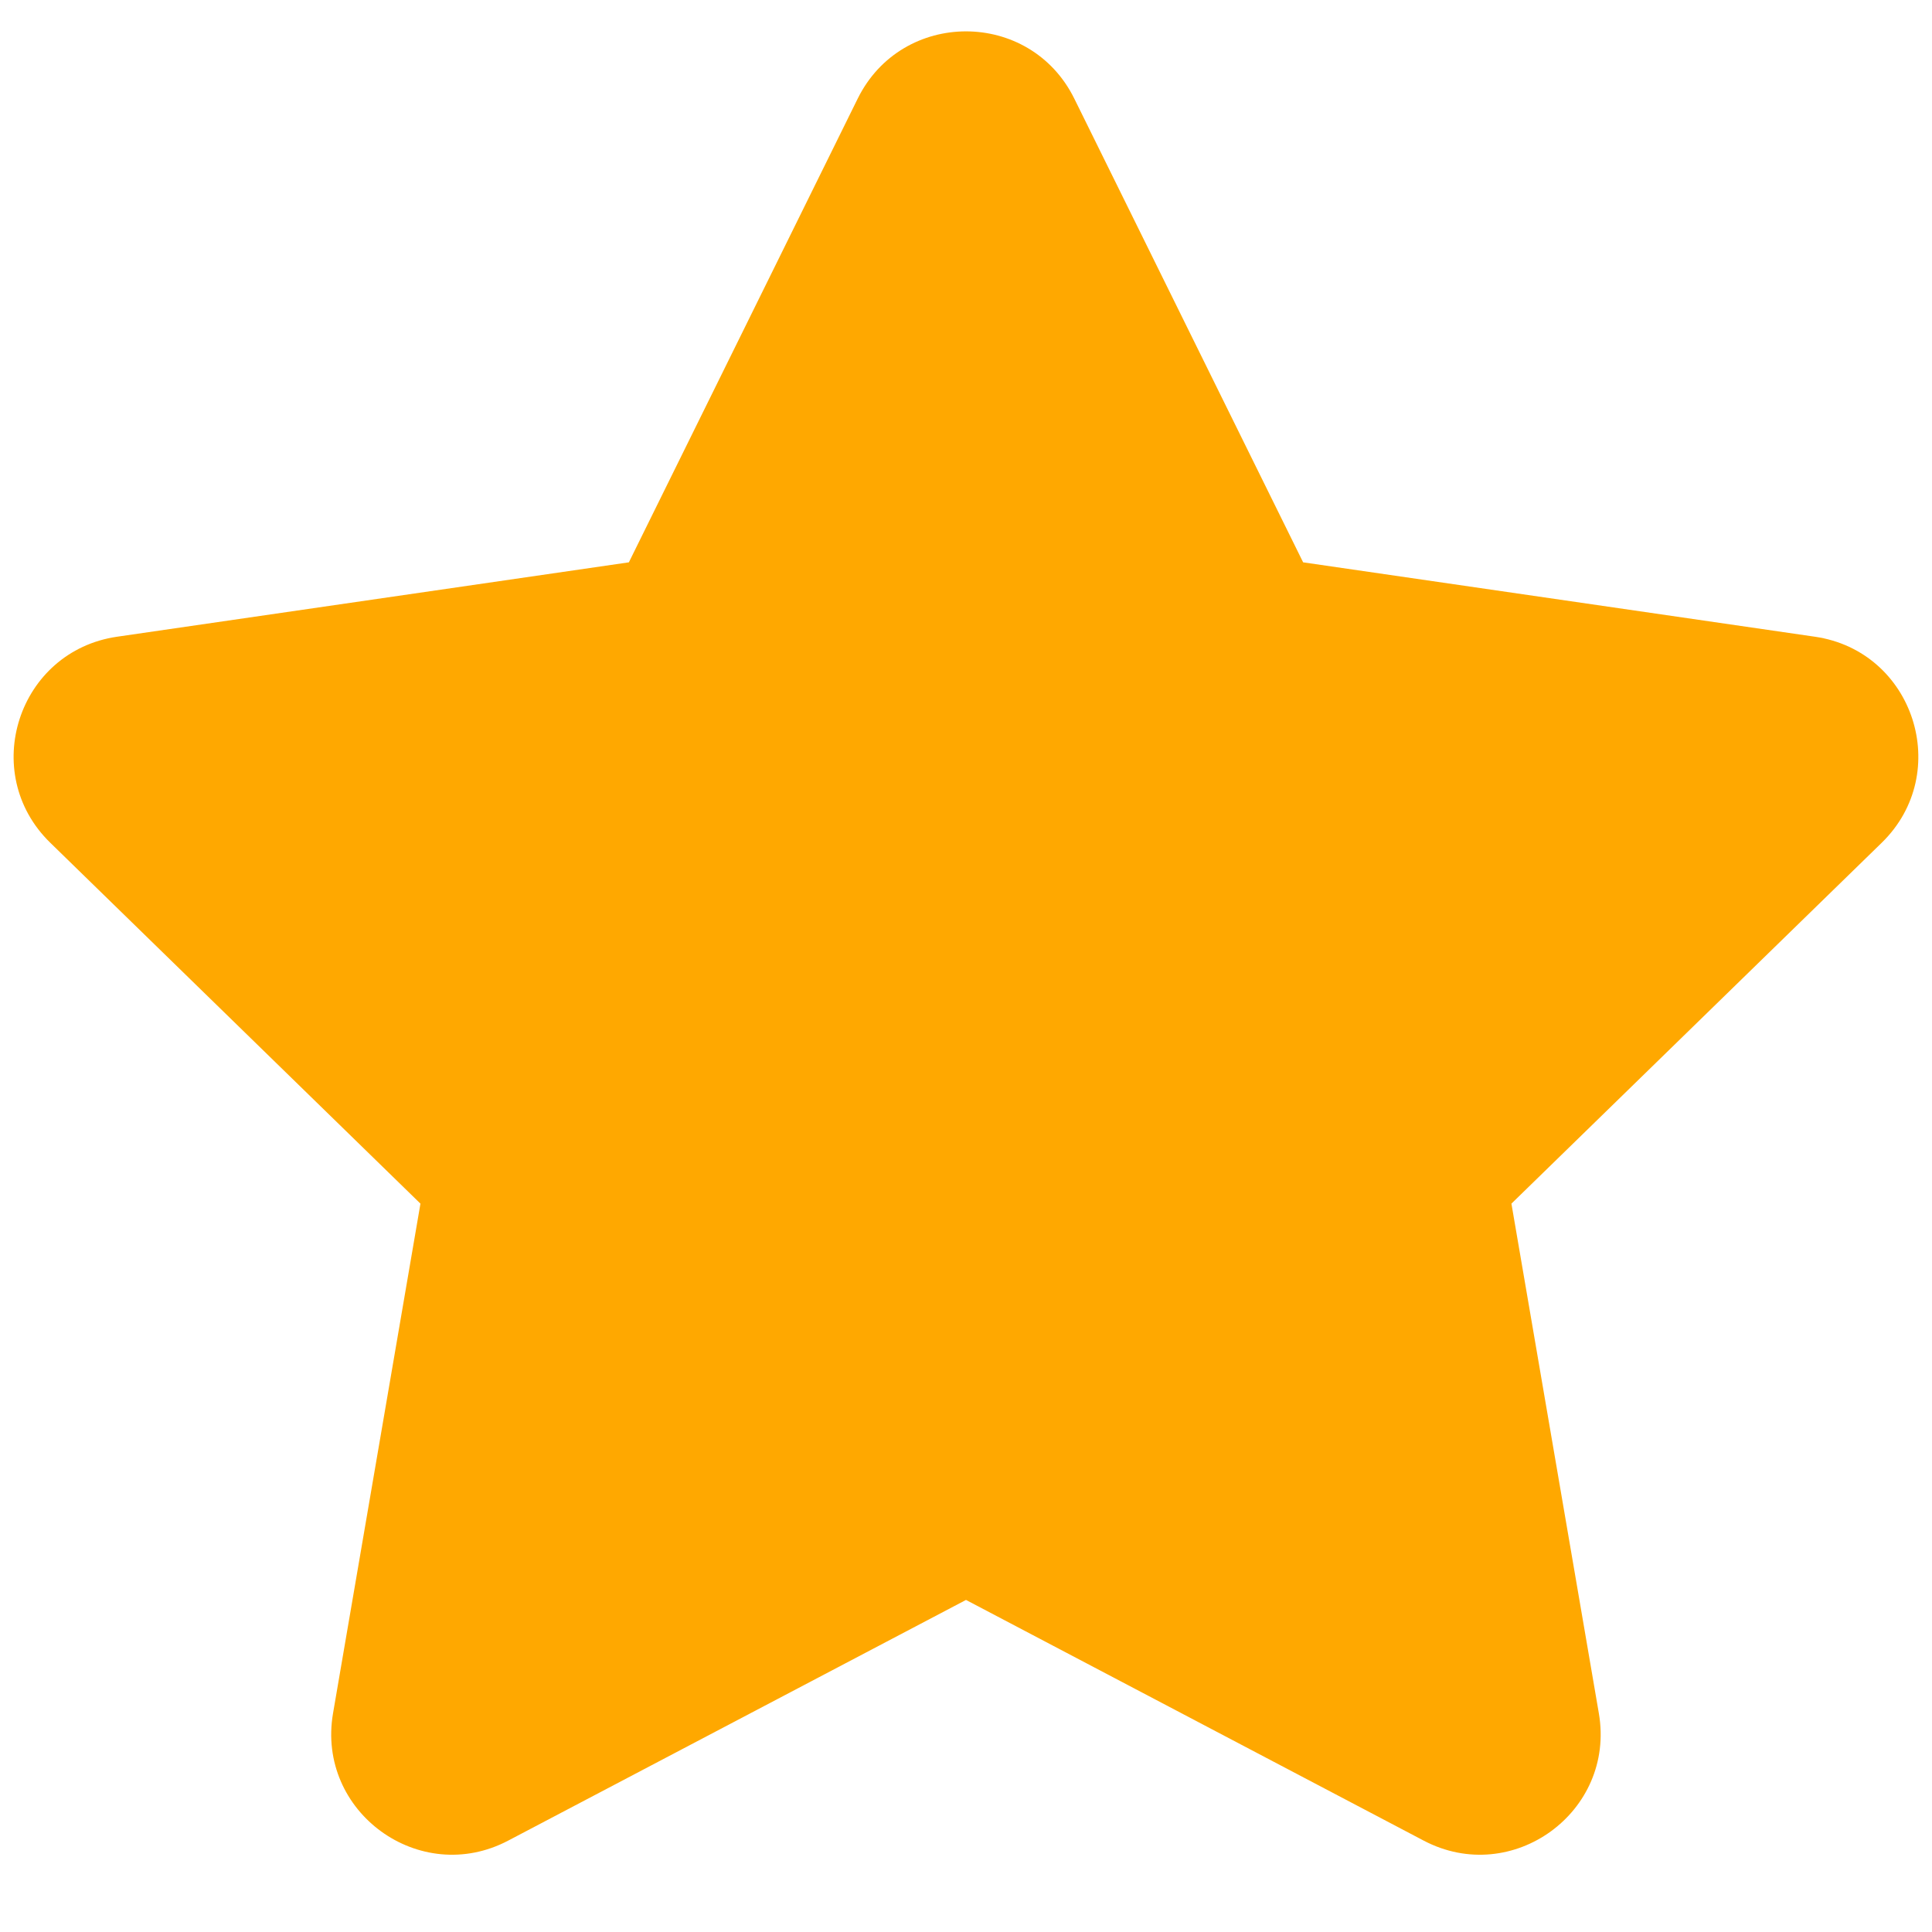 <svg width="16" height="16" viewBox="0 0 16 16" fill="none" xmlns="http://www.w3.org/2000/svg">
                          <path d="M7.103 0.817C7.47 0.074 8.53 0.074 8.897 0.817L10.792 4.657L15.03 5.273C15.85 5.392 16.177 6.4 15.584 6.979L12.517 9.968L13.241 14.189C13.381 15.005 12.524 15.629 11.79 15.243L8 13.25L4.209 15.243C3.476 15.629 2.618 15.005 2.758 14.189L3.482 9.968L0.416 6.979C-0.178 6.4 0.15 5.392 0.97 5.273L5.208 4.657L7.103 0.817Z" fill="#FFA800"/>
                        </svg>